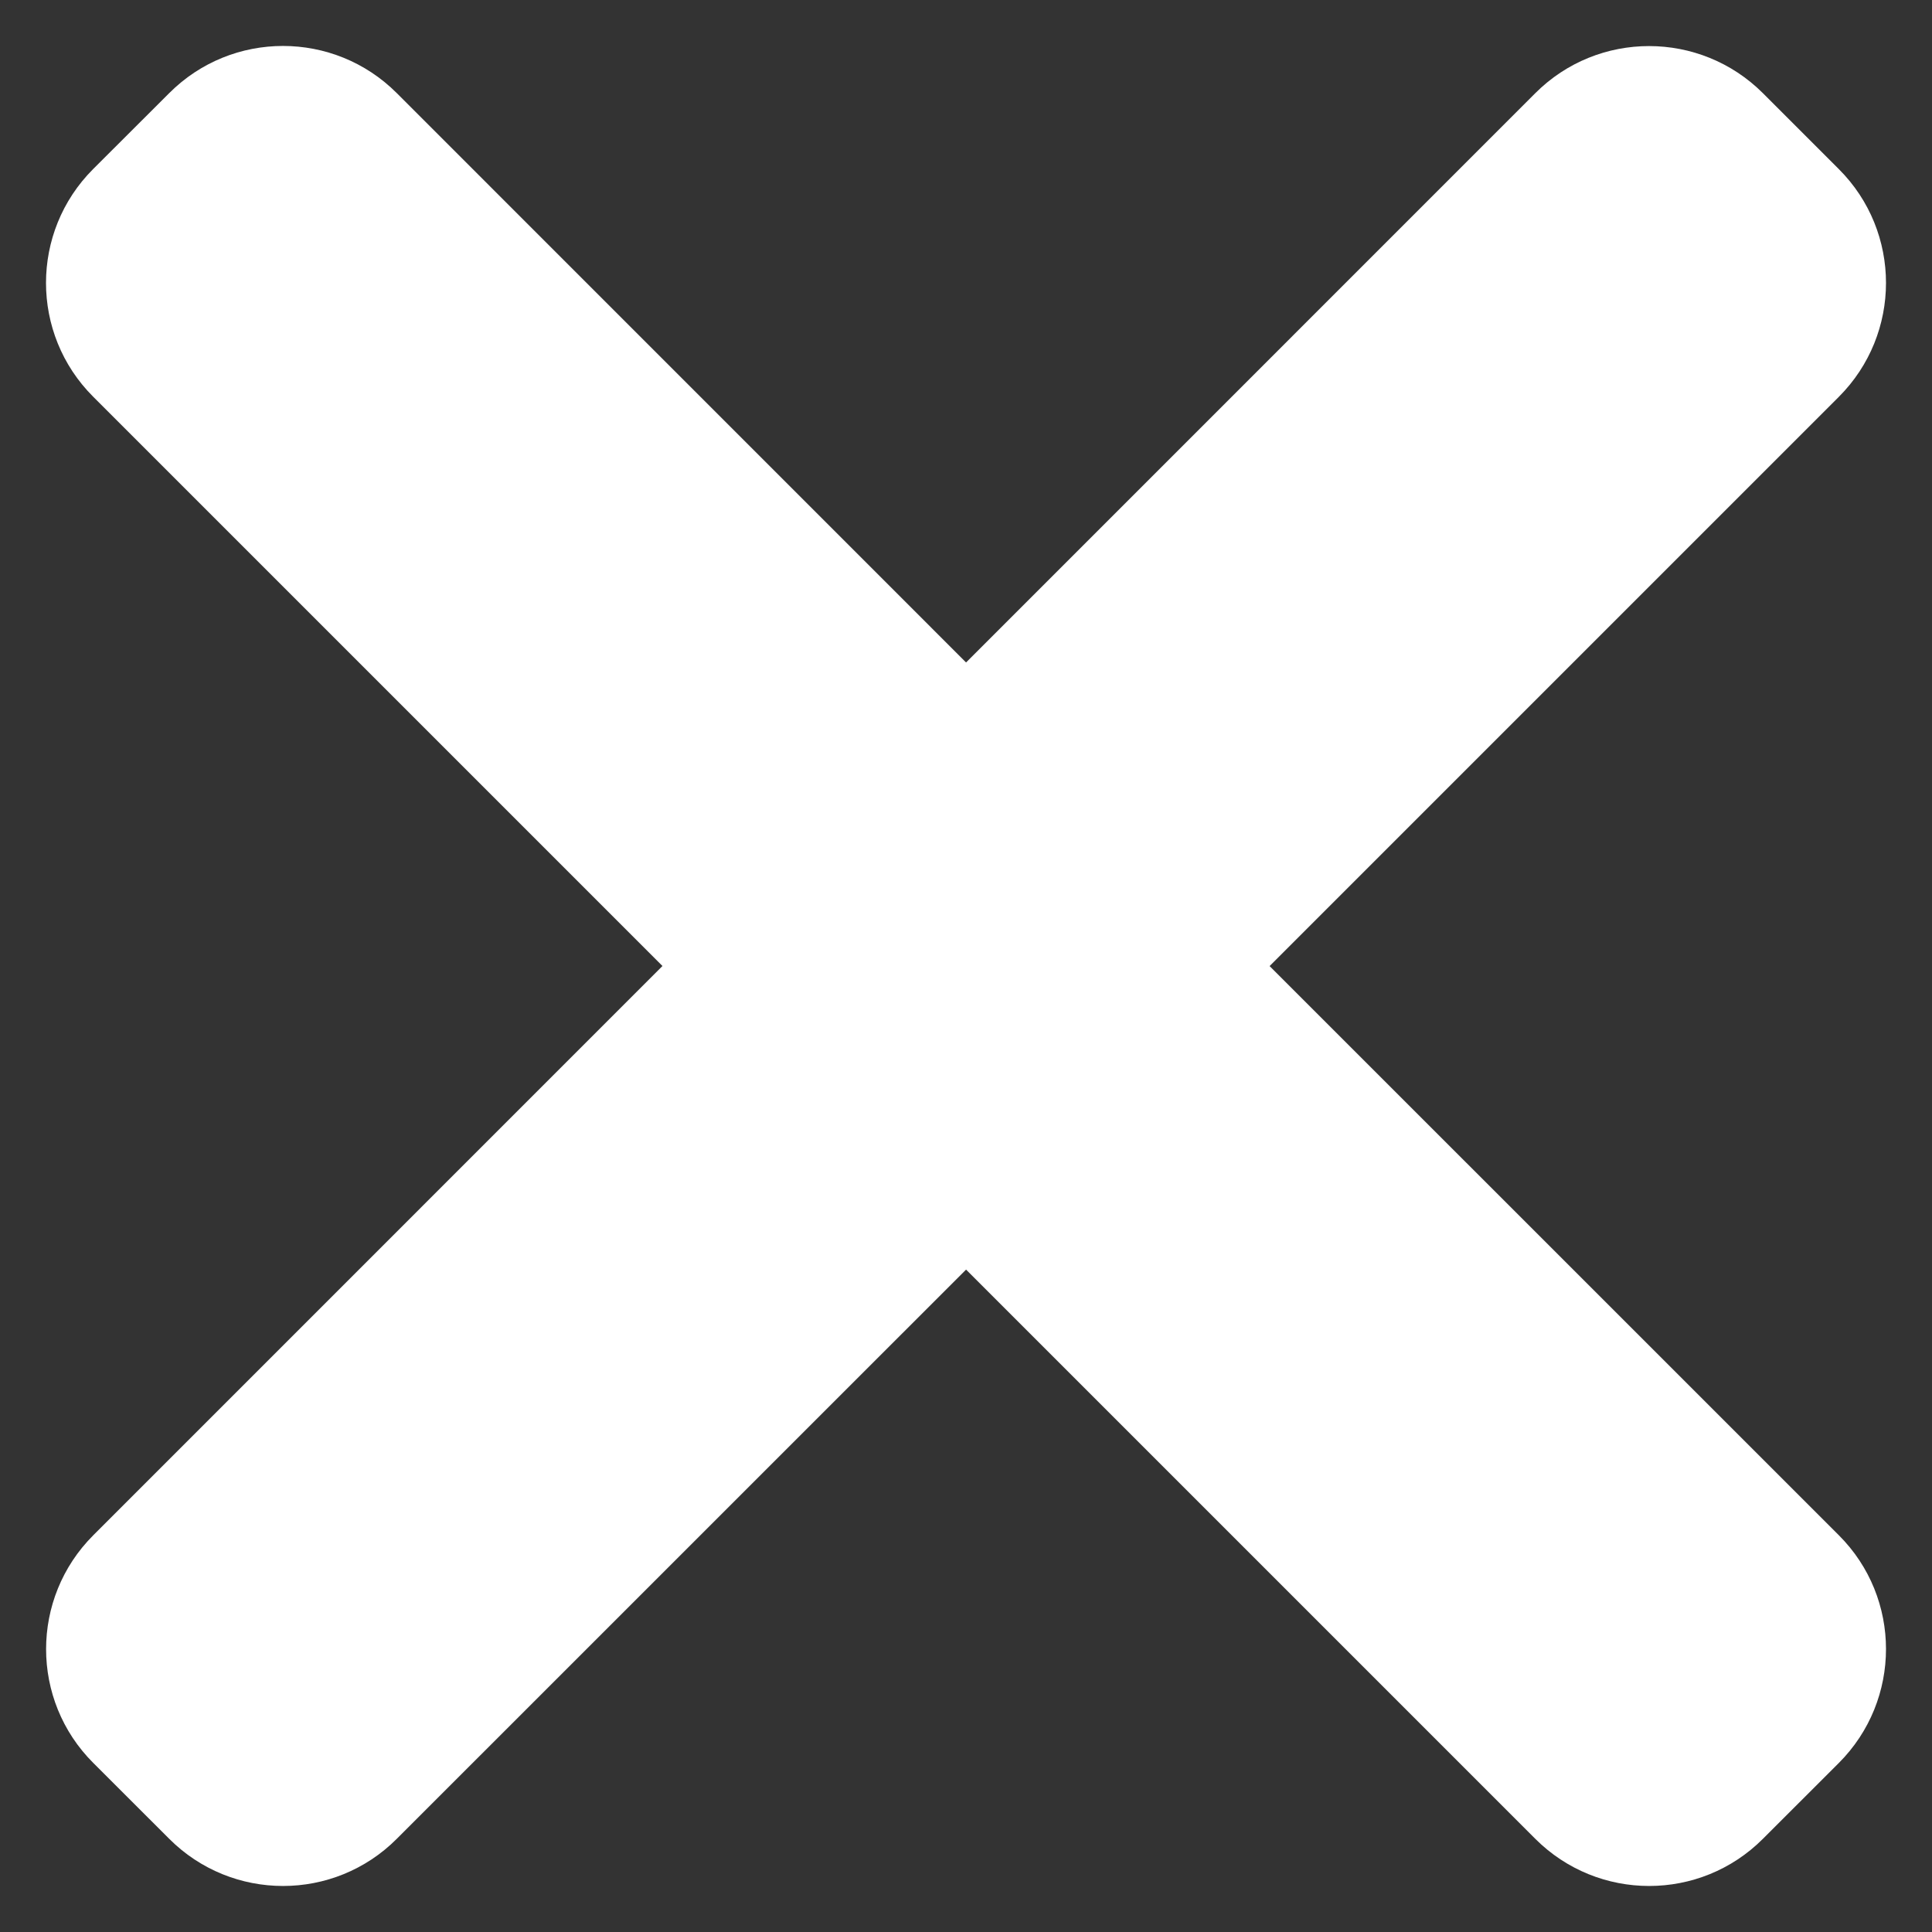 <svg width="28" height="28" viewBox="0 0 28 28" fill="none" xmlns="http://www.w3.org/2000/svg">
<rect x="0" y="0" width="28" height="28" fill="#333333" stroke="none"/>
<g id="Group">
<path id="Vector" d="M18.4 14.001L26.65 5.751C27.561 4.839 27.561 3.361 26.65 2.451L25.55 1.351C24.638 0.44 23.16 0.44 22.25 1.351L14.001 9.601L5.751 1.35C4.84 0.438 3.362 0.438 2.452 1.35L1.35 2.45C0.439 3.361 0.439 4.839 1.35 5.749L9.601 14L1.352 22.25C0.44 23.162 0.44 24.64 1.352 25.55L2.452 26.649C3.363 27.561 4.841 27.561 5.751 26.649L14.001 18.4L22.25 26.649C23.162 27.561 24.64 27.561 25.55 26.649L26.65 25.55C27.561 24.638 27.561 23.16 26.65 22.25L18.4 14.001Z" fill="white"/>
</g>
</svg>
